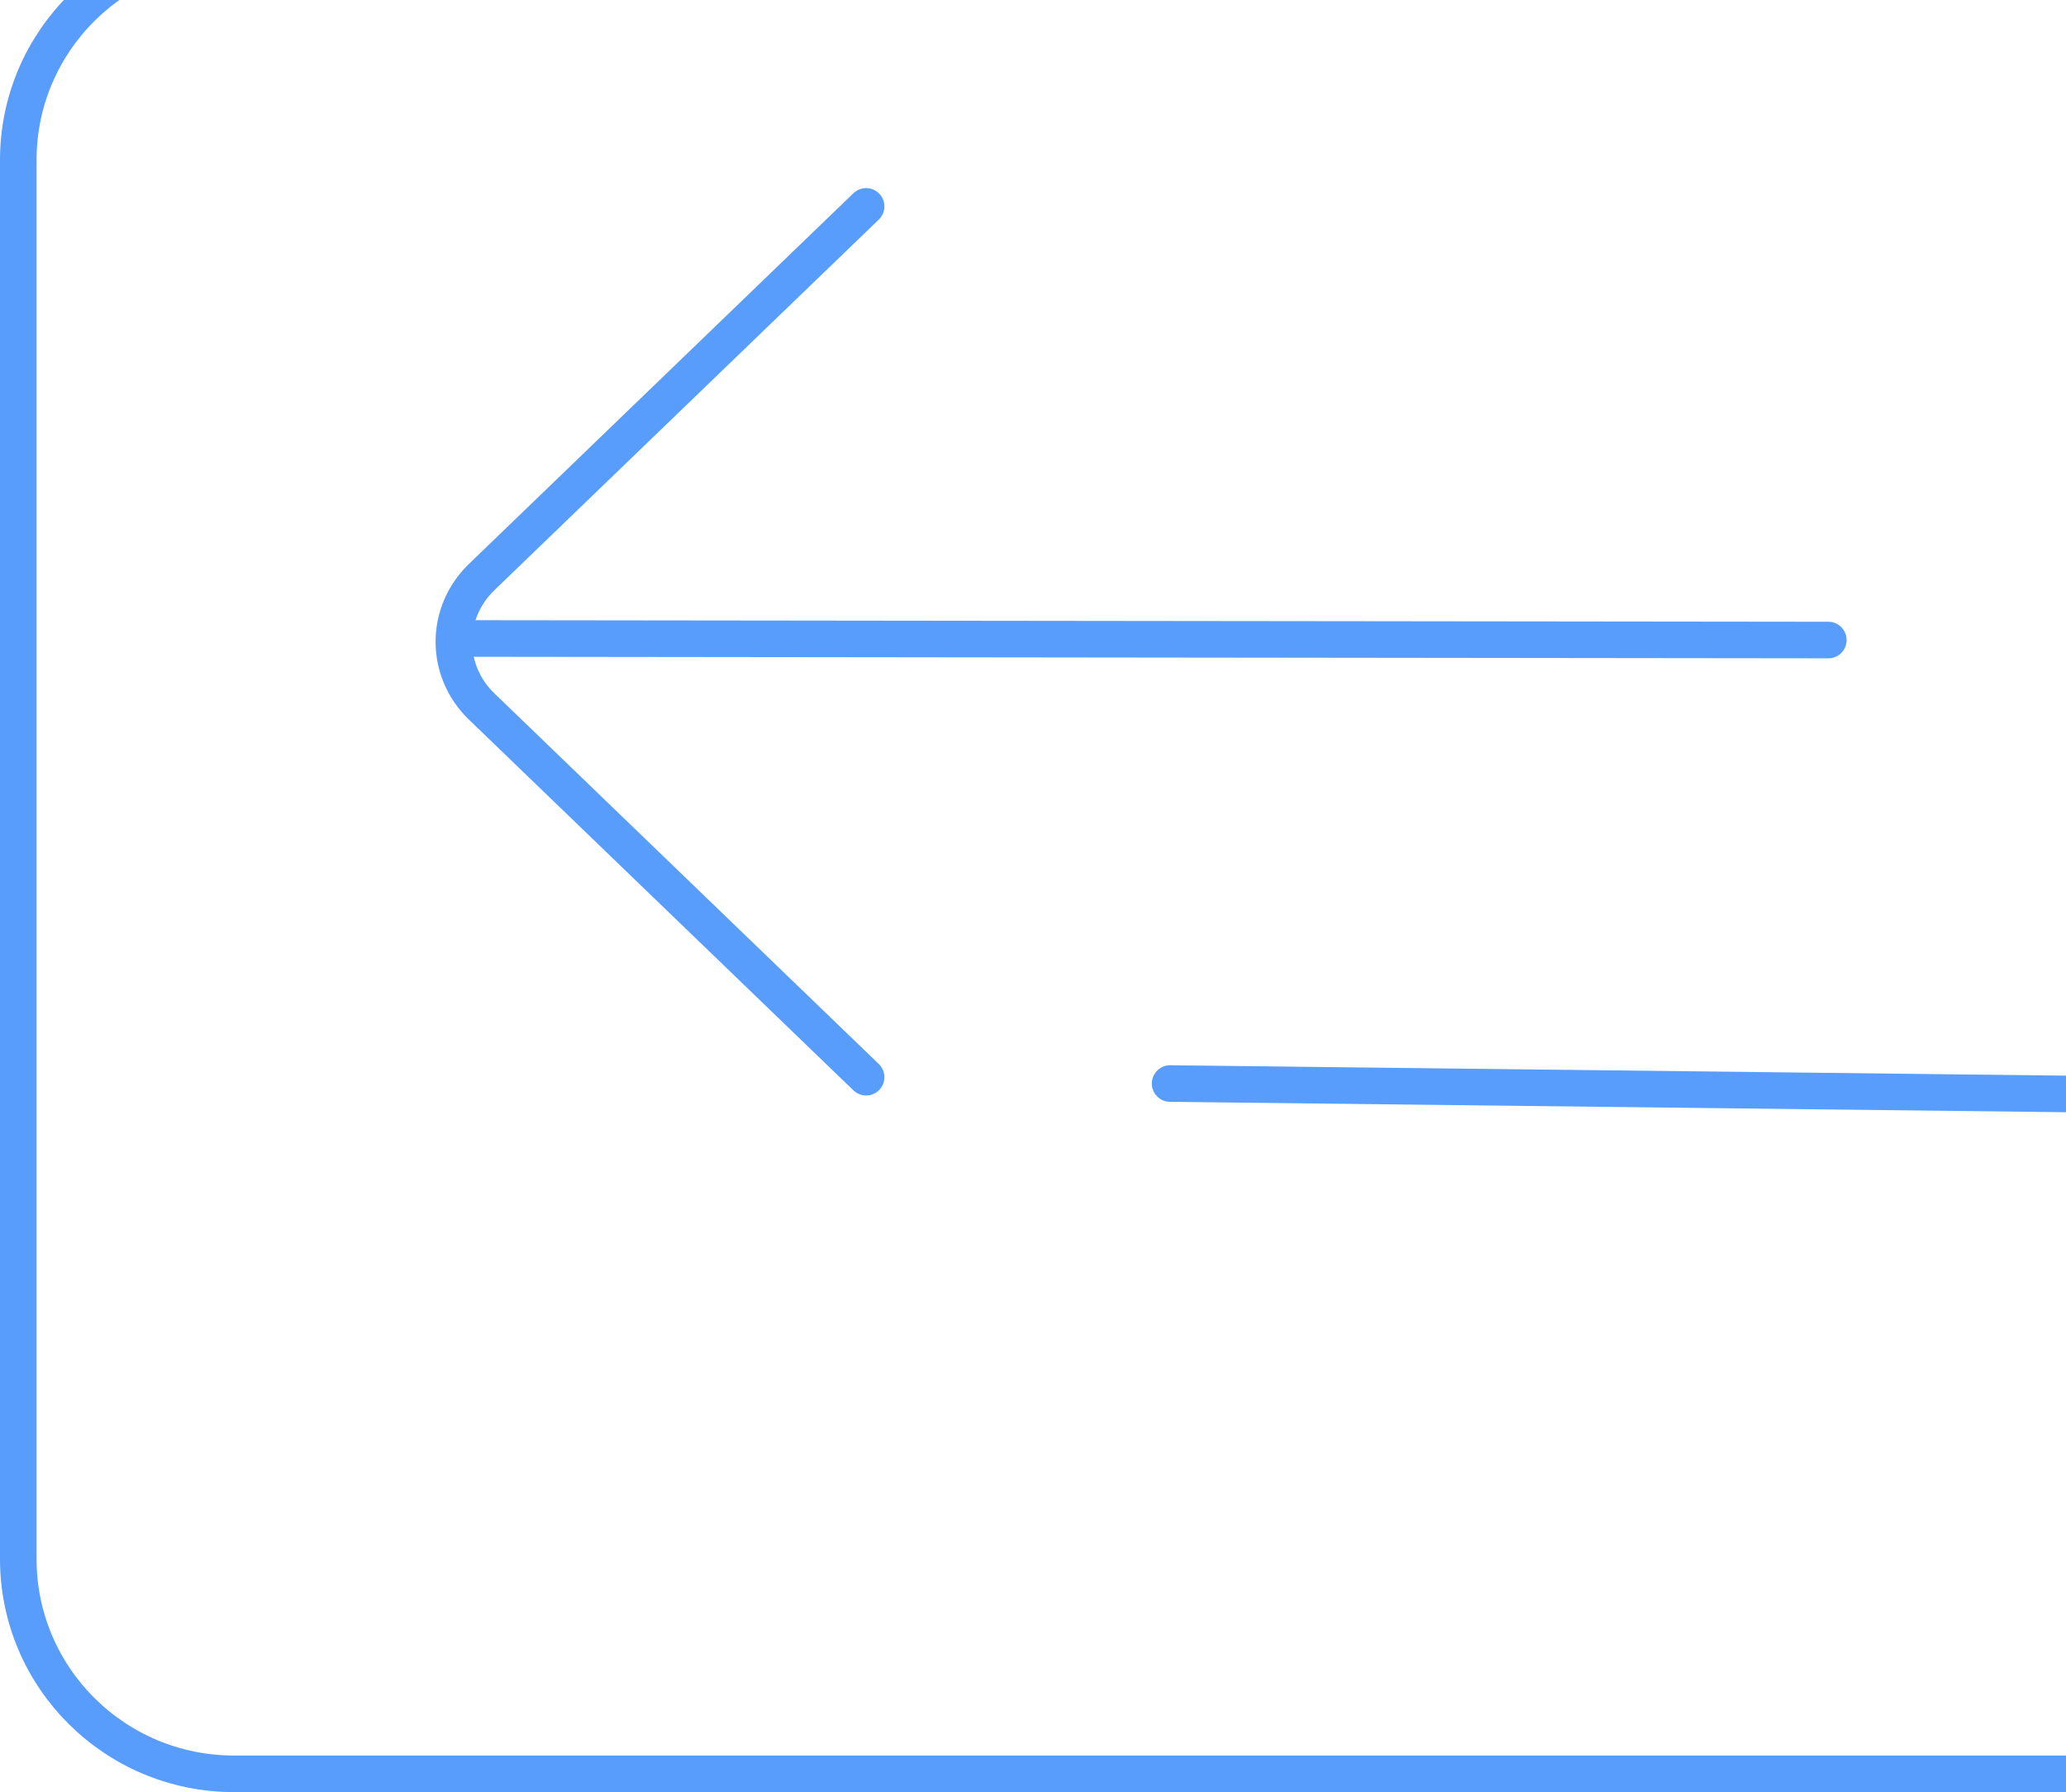 <svg width="113" height="98" viewBox="0 0 113 98" fill="none" xmlns="http://www.w3.org/2000/svg">
<path d="M100 35L26 34.915" stroke="#589DFC" stroke-width="2" stroke-linecap="round" stroke-linejoin="round"/>
<path d="M47.372 58.905L26.34 38.63C24.319 36.676 24.319 33.515 26.34 31.56L47.372 11.286" stroke="#589DFC" stroke-width="2" stroke-miterlimit="2.613" stroke-linecap="round"/>
<path d="M63.999 59.252L136.697 60.096" stroke="#589DFC" stroke-width="2" stroke-linecap="round" stroke-linejoin="round"/>
<path fill-rule="evenodd" clip-rule="evenodd" d="M151.187 97H12.804C6.286 97 1 91.743 1 85.252V8.748C1 2.266 6.286 -3 12.804 -3H151.187C157.705 -3 163 2.266 163 8.748V85.252C163 91.743 157.705 97 151.187 97Z" stroke="#589DFC" stroke-width="2" stroke-linecap="round" stroke-linejoin="round"/>
</svg>